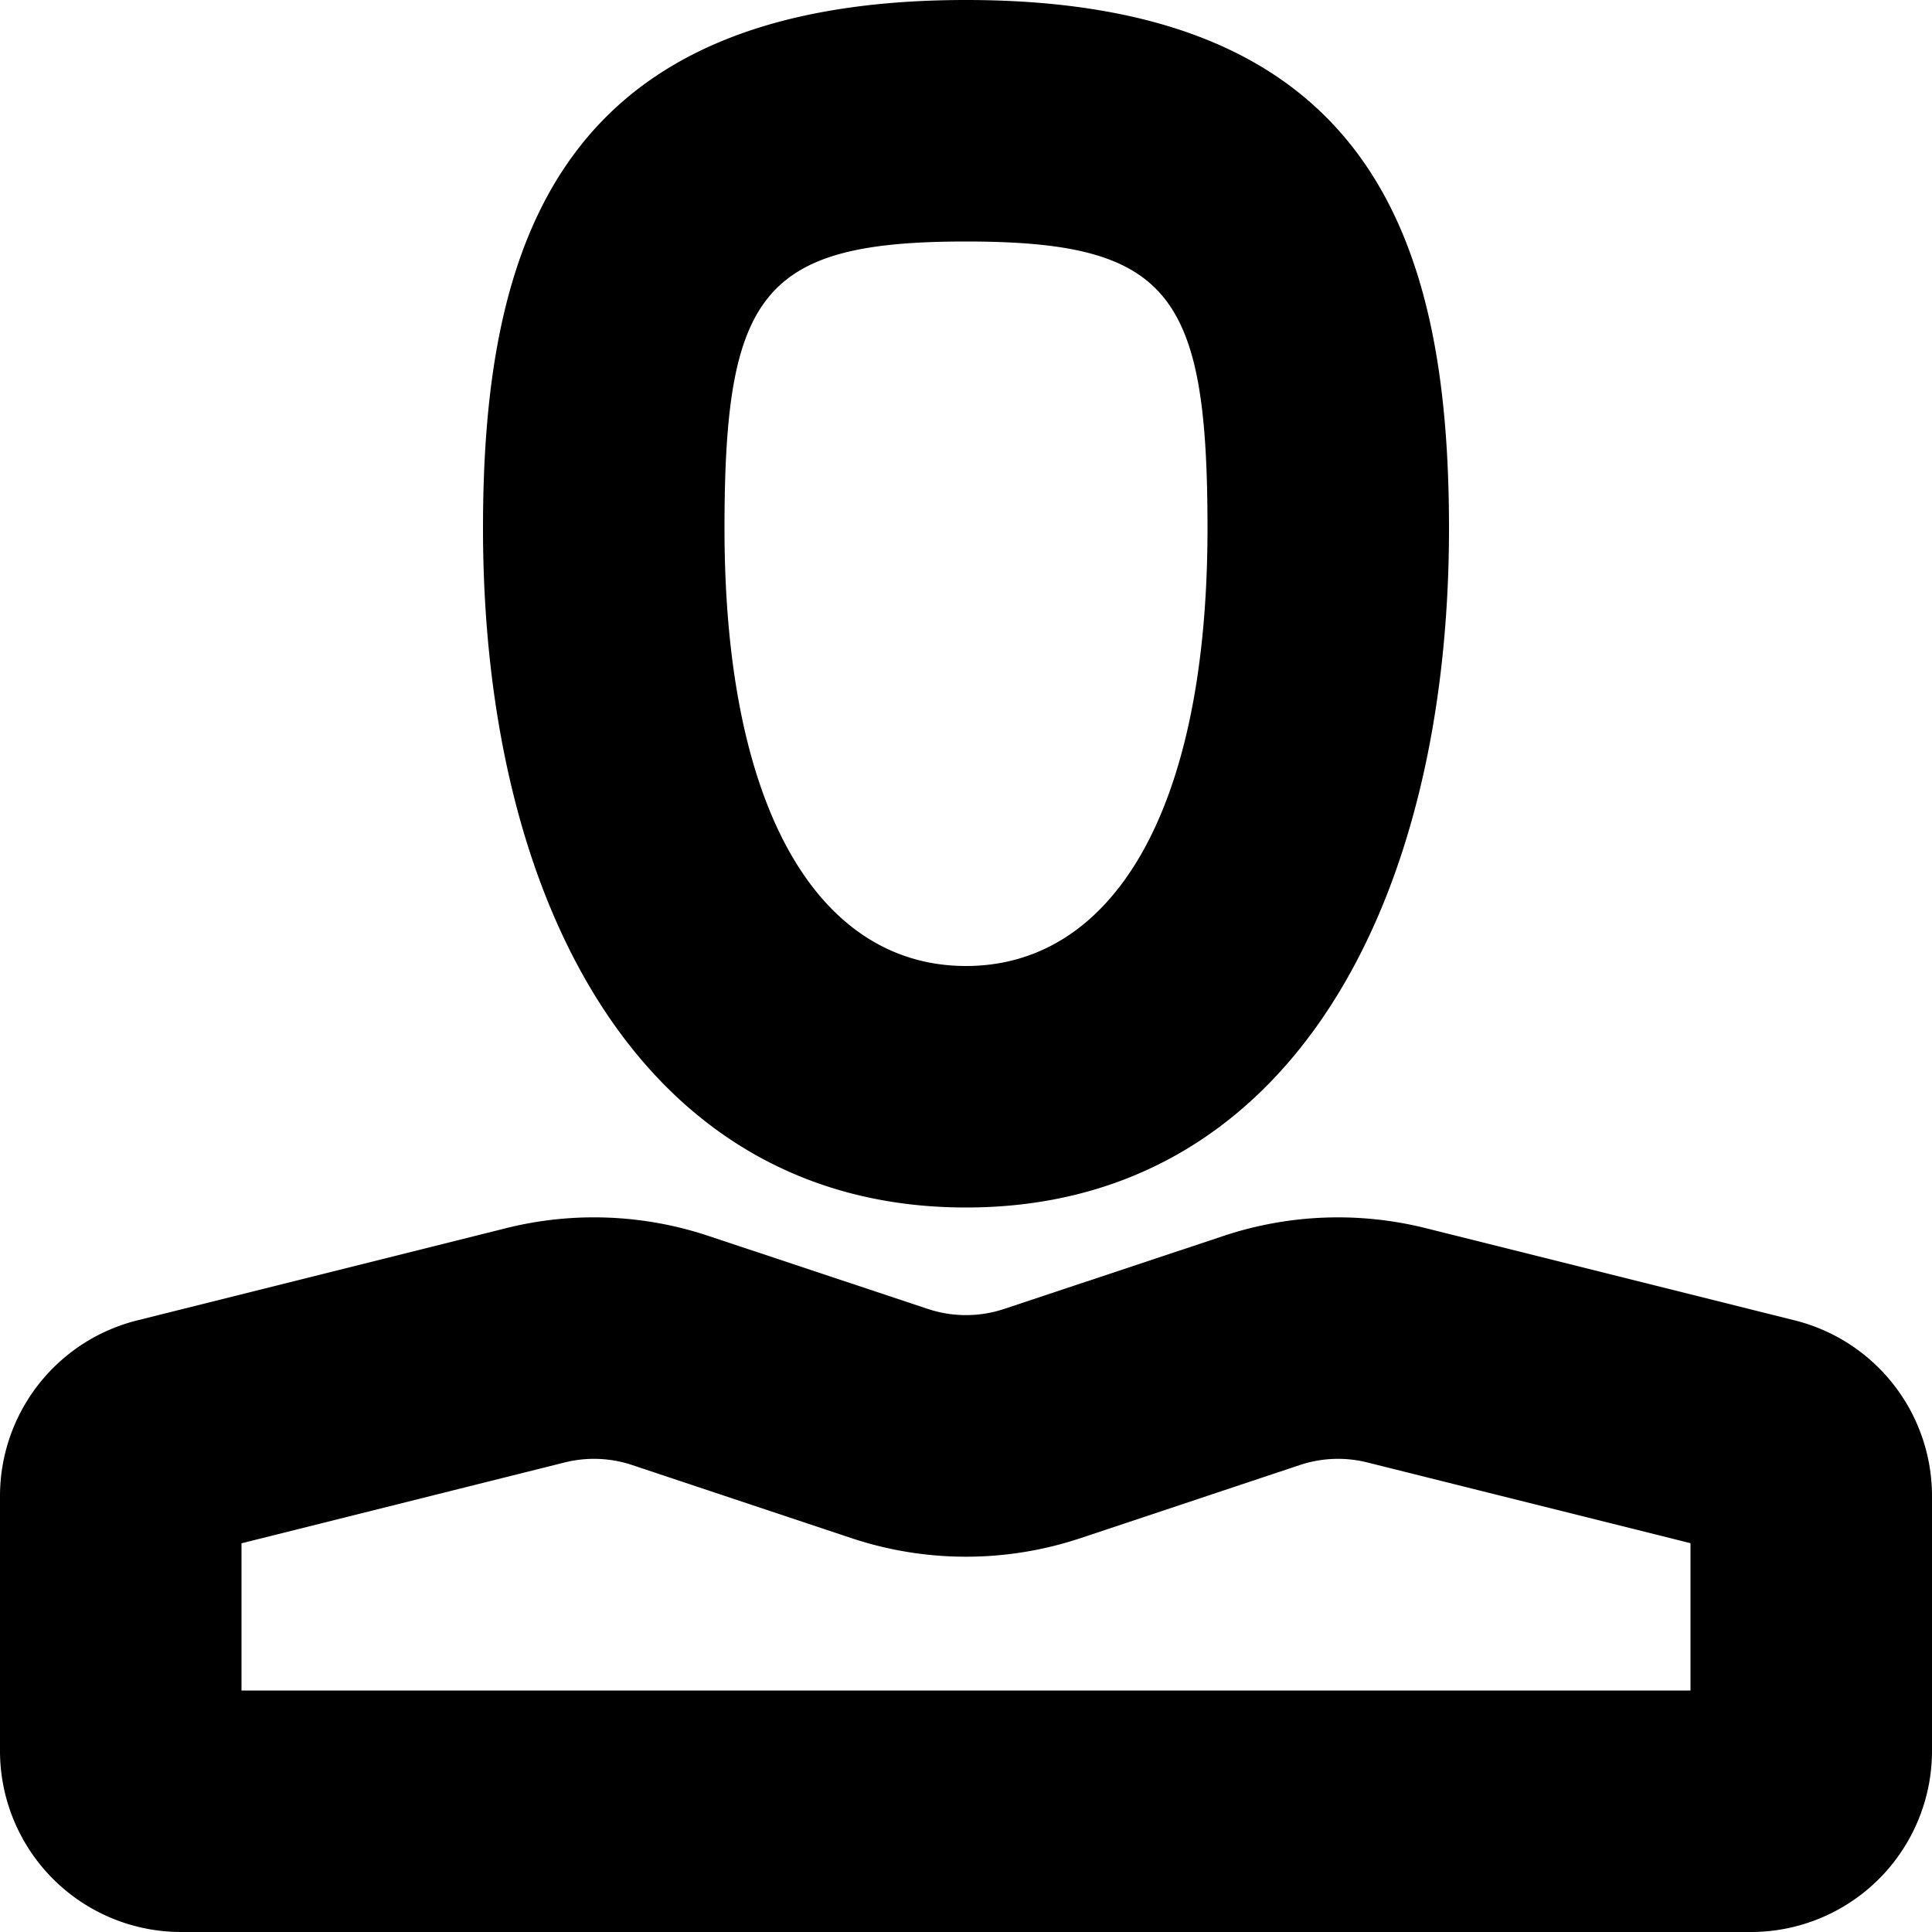 <svg xmlns="http://www.w3.org/2000/svg" fill="none" viewBox="0 0 16 16" class="acv-icon"><path fill="currentColor" fill-rule="evenodd" d="M8 10c-2.667 0-4-2.5-4-5.625C4 1.959 4.667 0 8 0s4 1.959 4 4.375C12 7.5 10.667 10 8 10Zm0-2c1.188 0 2-1.237 2-3.625C10 2.427 9.685 2 8 2s-2 .427-2 2.375C6 6.763 6.812 8 8 8ZM4.192 10.171a3 3 0 0 1 1.677.065l1.815.604a1 1 0 0 0 .632 0l1.815-.604a3 3 0 0 1 1.676-.065l3.057.764A1.5 1.5 0 0 1 16 12.39v2.11a1.5 1.5 0 0 1-1.5 1.5h-13A1.5 1.5 0 0 1 0 14.5v-2.11a1.5 1.5 0 0 1 1.136-1.455l3.056-.764ZM2 12.781V14h12v-1.22l-2.678-.669a1 1 0 0 0-.558.022l-1.815.605a3 3 0 0 1-1.898 0l-1.815-.605a1 1 0 0 0-.558-.022L2 12.781Z" clip-rule="evenodd"/></svg>